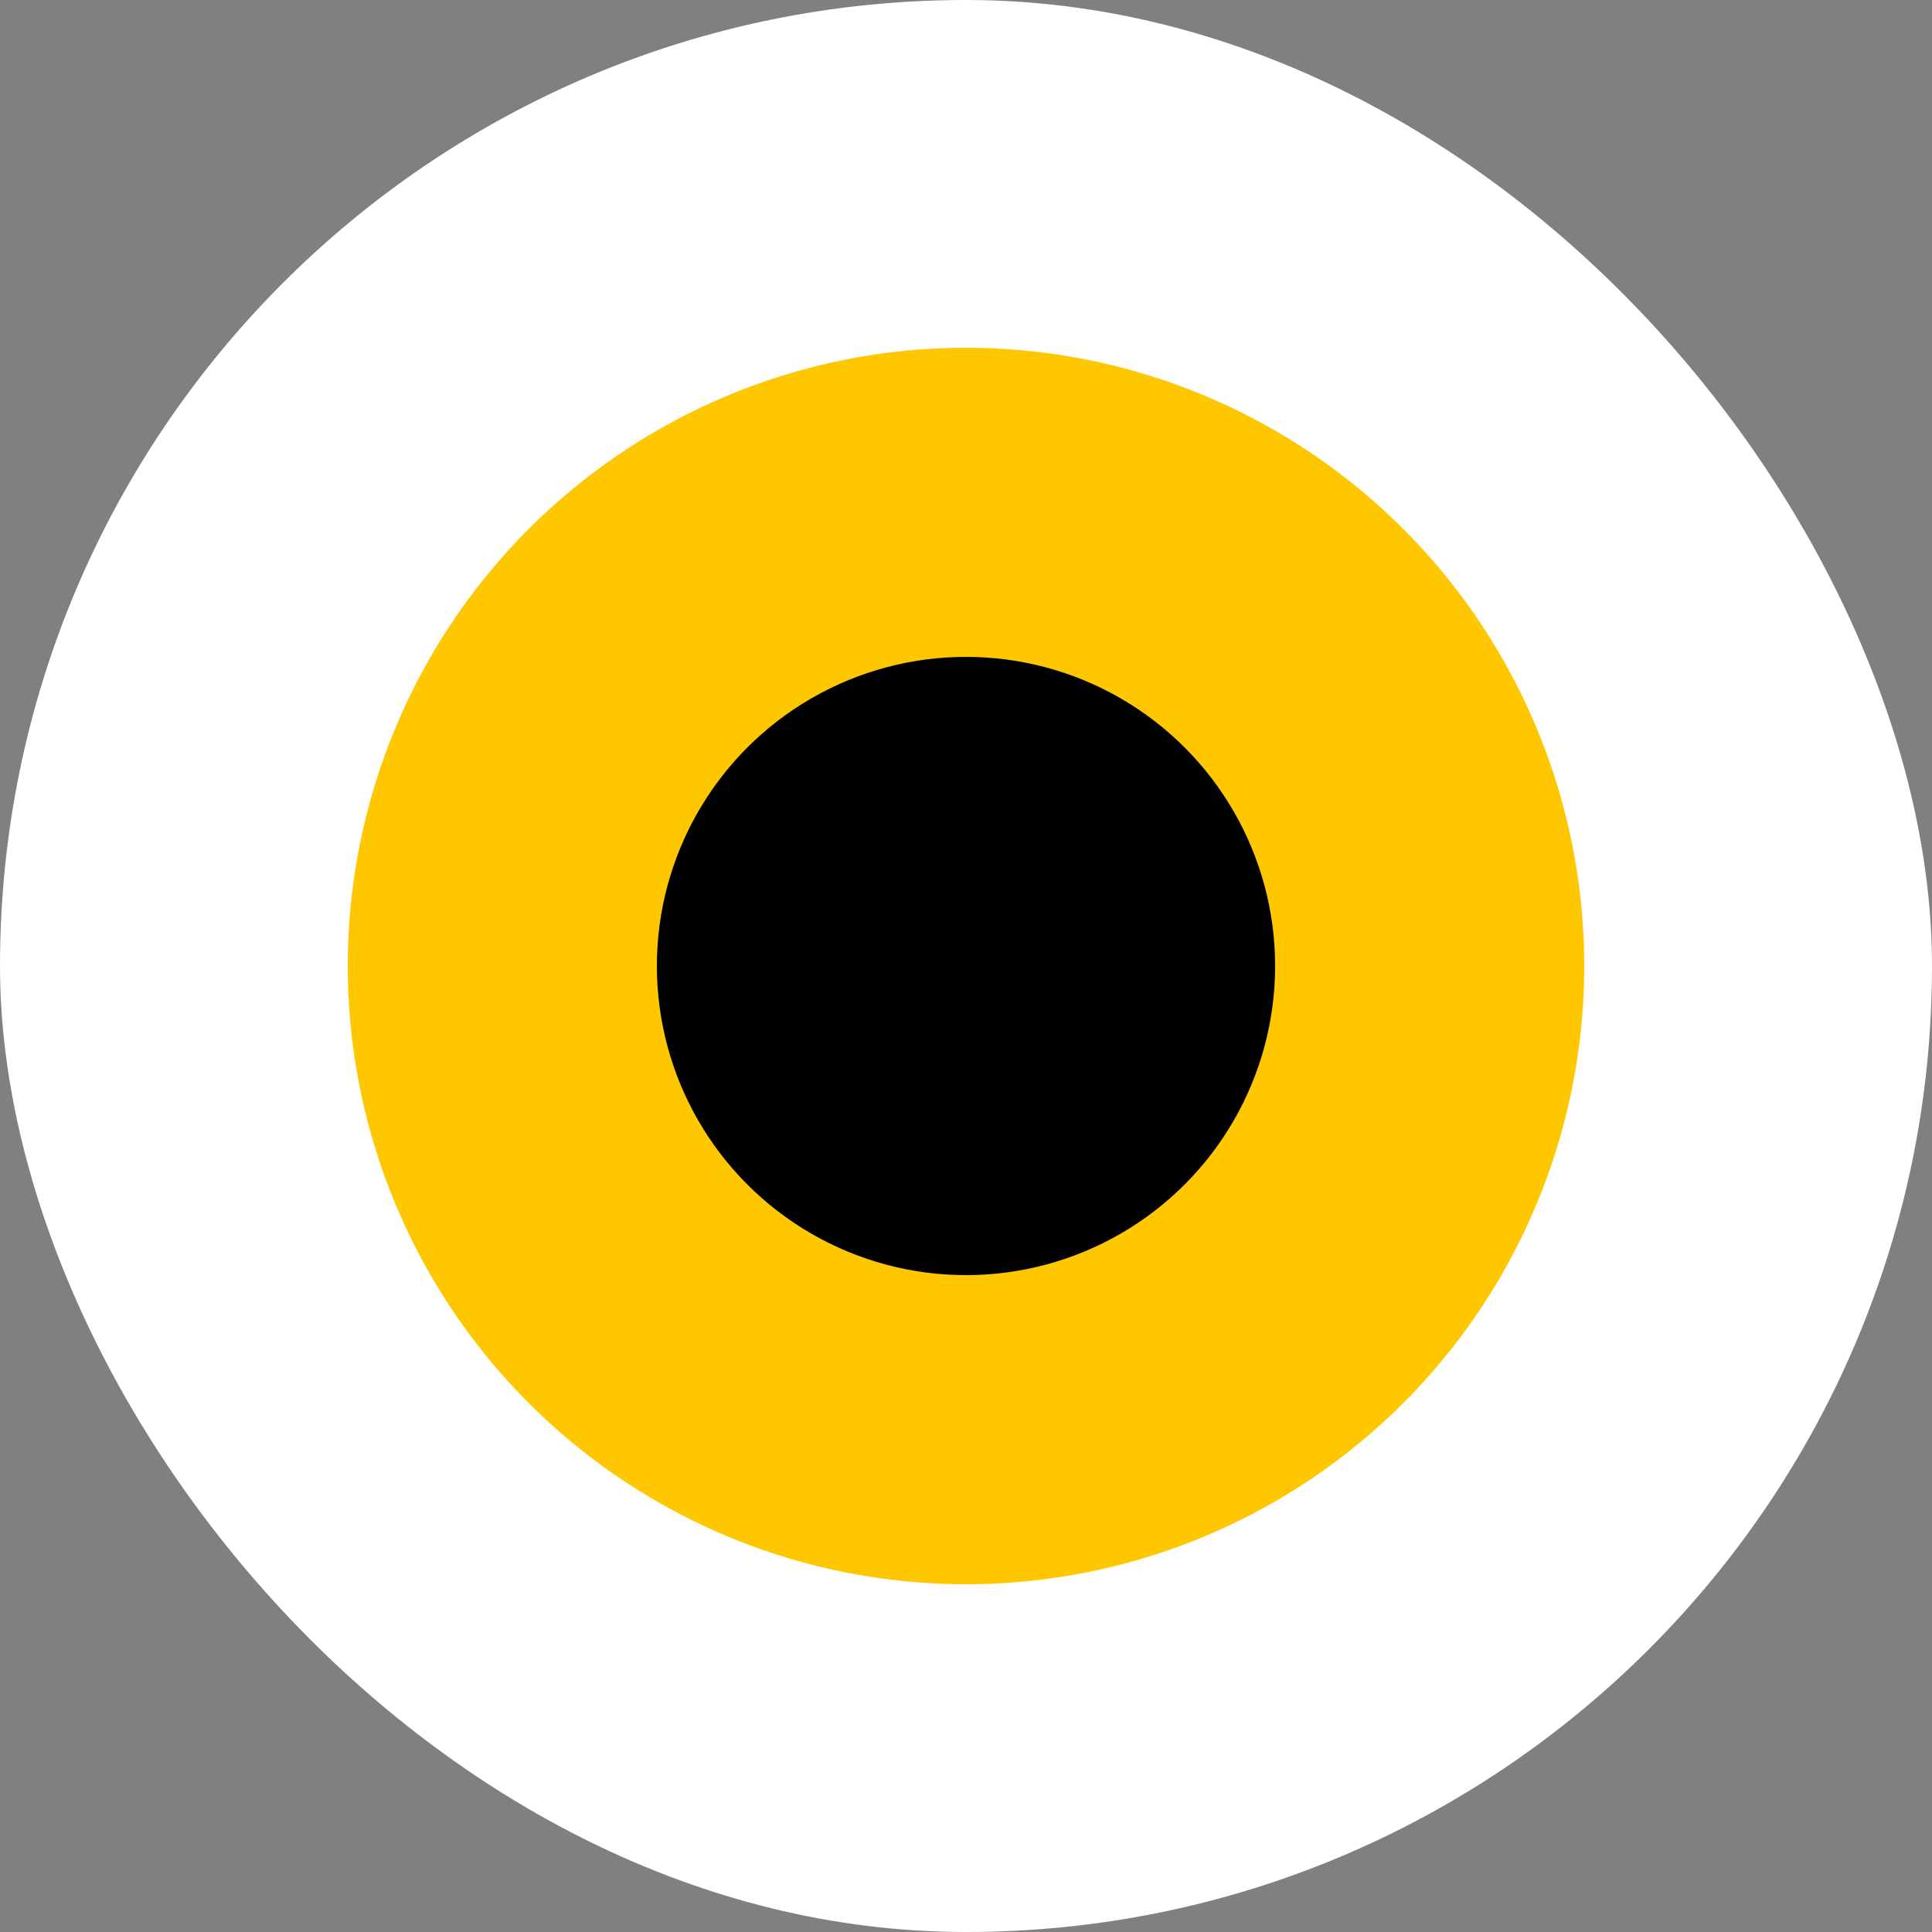 <svg width="150" height="150" viewBox="0 0 150 150" fill="none" xmlns="http://www.w3.org/2000/svg">
<rect x="0" y="0" width="150" height="150" fill="#808080" stroke="none"/>
<rect width="150" height="150" rx="75" fill="white"/>
<circle cx="75" cy="75" r="48" fill="#FFC700"/>
<circle cx="75" cy="75" r="24" fill="black"/>
</svg>
